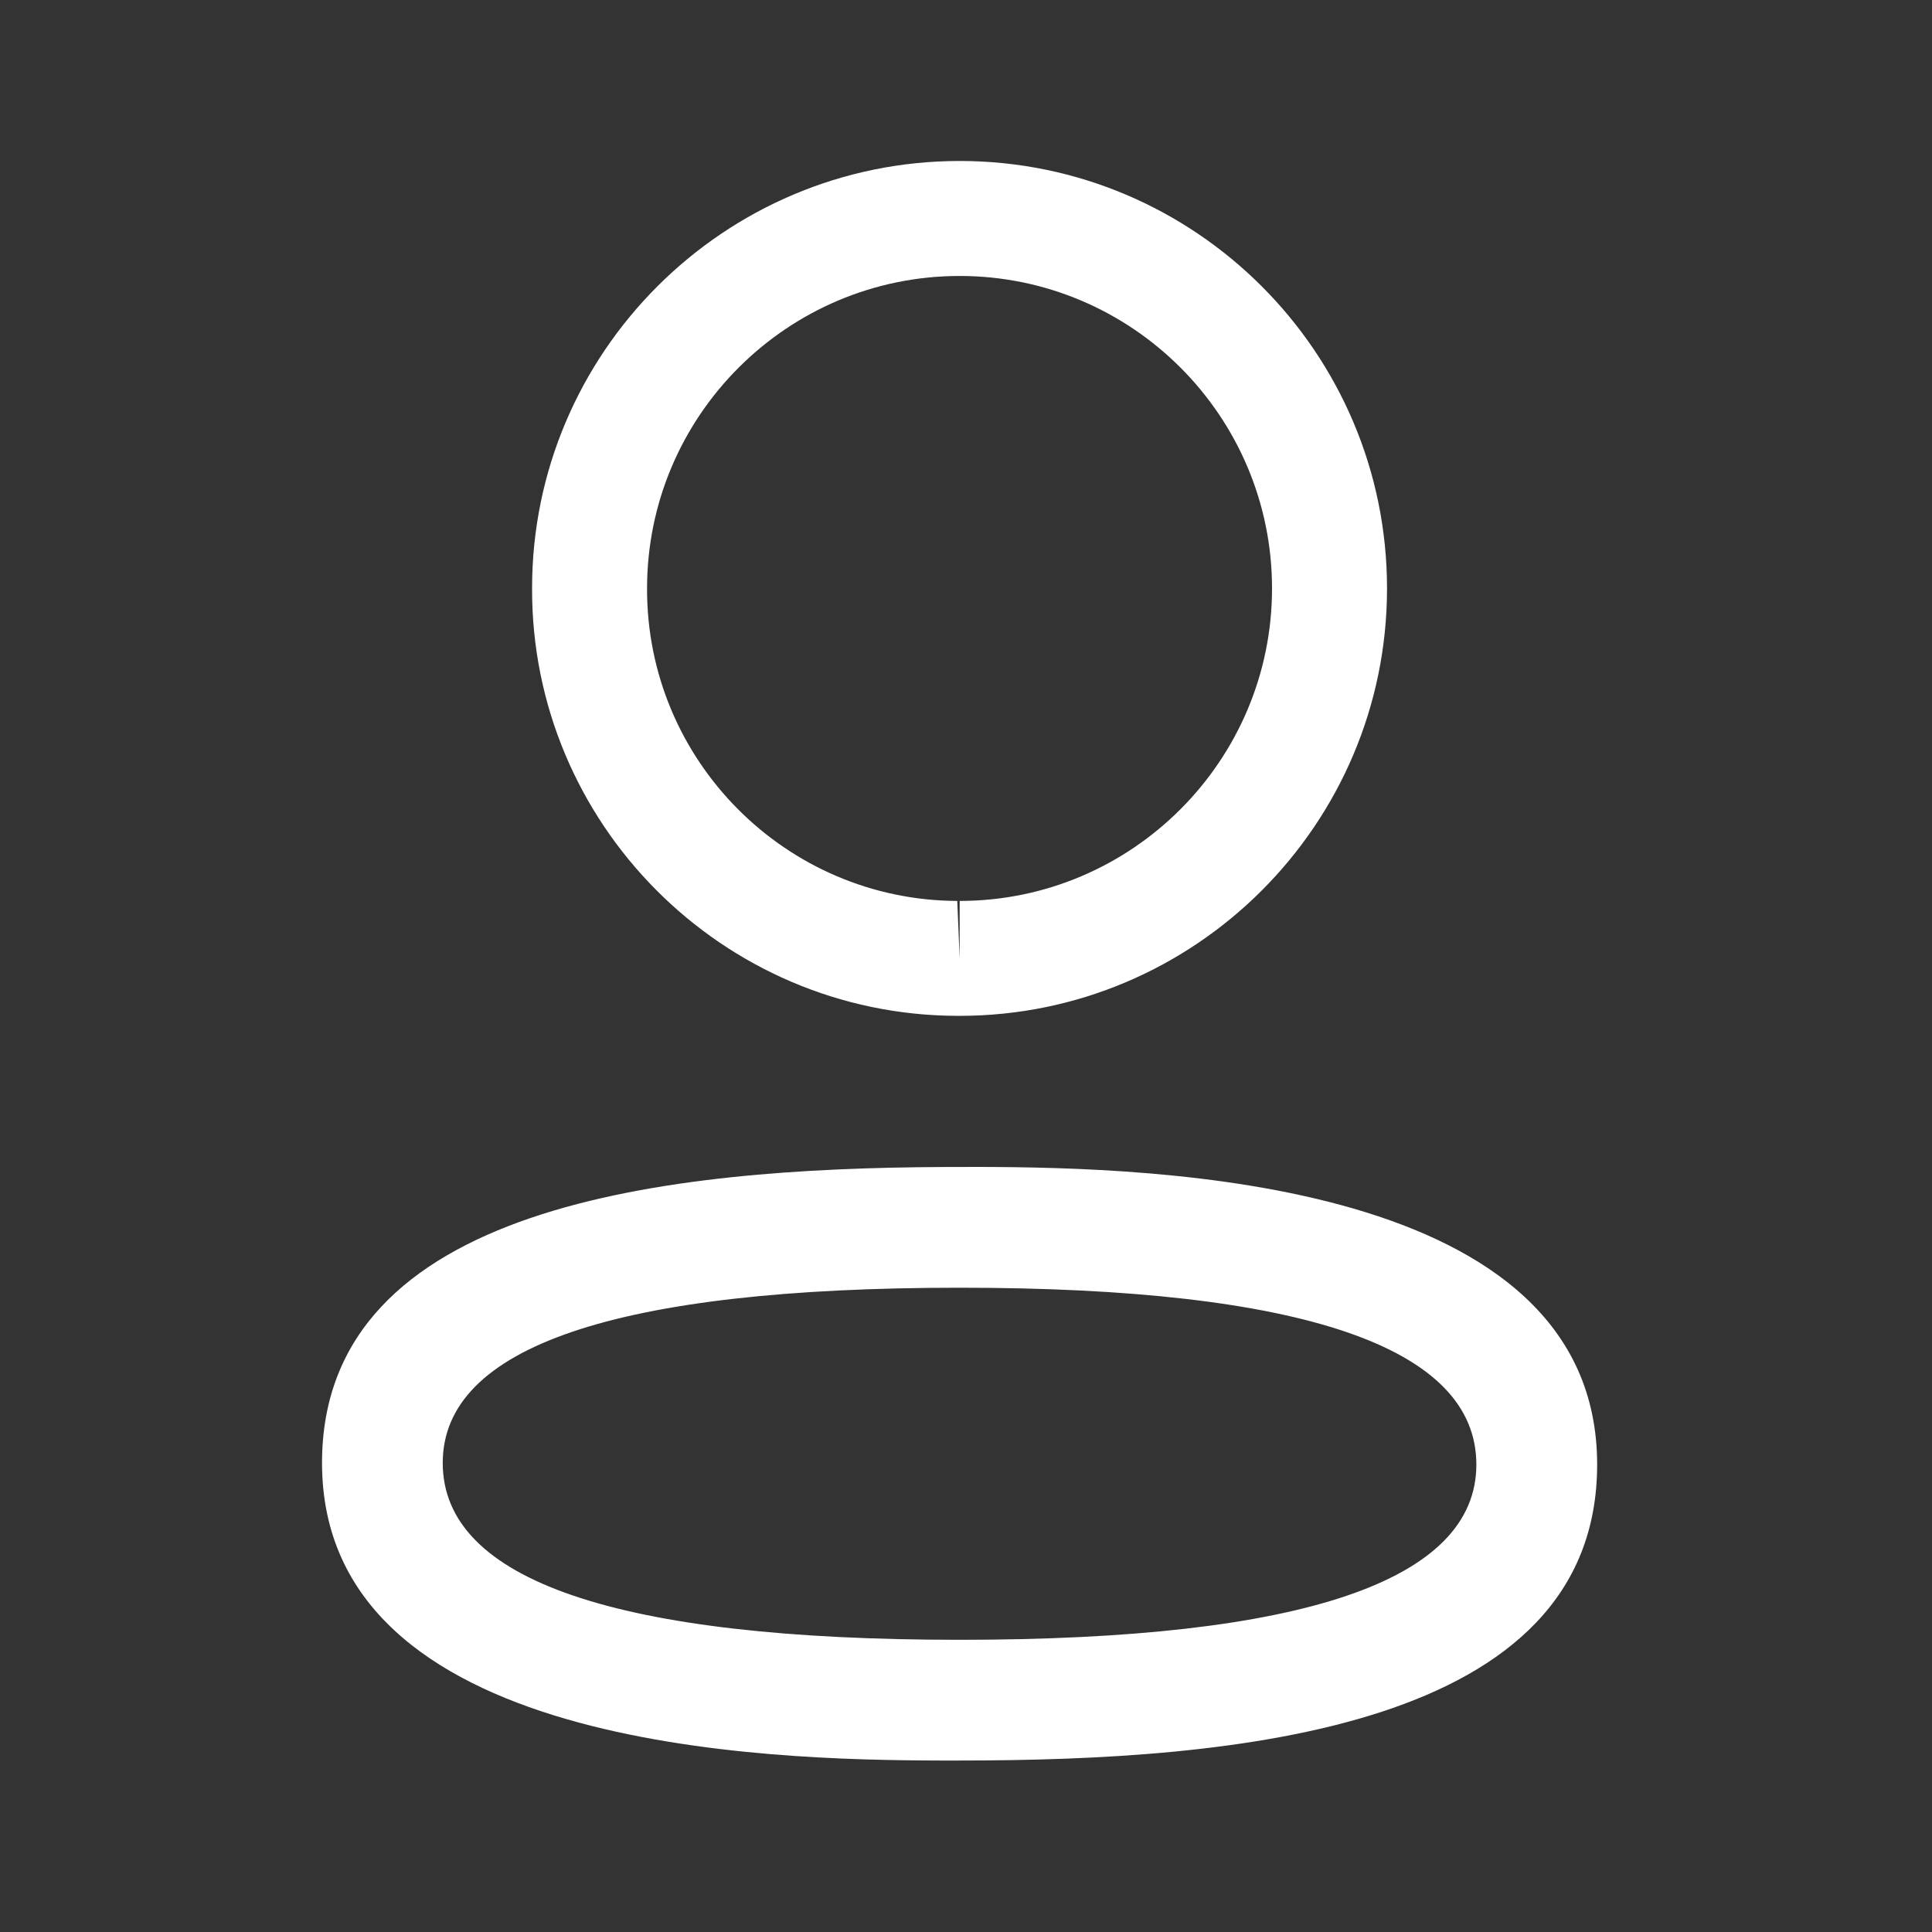 <svg width="25" height="25" viewBox="0 0 25 25" fill="none" xmlns="http://www.w3.org/2000/svg">
<rect x="0" y="0" width="25" height="25" fill="#333333" stroke="none"/>
<path fill-rule="evenodd" clip-rule="evenodd" d="M20.667 18.951C20.667 22.384 15.958 22.781 12.418 22.781L12.164 22.781C9.908 22.776 4.167 22.633 4.167 18.93C4.167 15.567 8.686 15.118 12.199 15.101L12.671 15.1C14.927 15.106 20.667 15.248 20.667 18.951ZM12.418 16.663C7.979 16.663 5.729 17.425 5.729 18.93C5.729 20.449 7.979 21.219 12.418 21.219C16.855 21.219 19.104 20.456 19.104 18.951C19.104 17.432 16.855 16.663 12.418 16.663ZM12.418 2.083C15.468 2.083 17.948 4.564 17.948 7.614C17.948 10.664 15.468 13.145 12.418 13.145H12.384C9.341 13.135 6.875 10.653 6.885 7.611C6.885 4.564 9.367 2.083 12.418 2.083ZM12.418 3.571C10.187 3.571 8.373 5.384 8.373 7.614C8.366 9.837 10.167 11.65 12.387 11.658L12.418 12.402V11.658C14.647 11.658 16.46 9.843 16.46 7.614C16.46 5.384 14.647 3.571 12.418 3.571Z" fill="white"/>
</svg>
